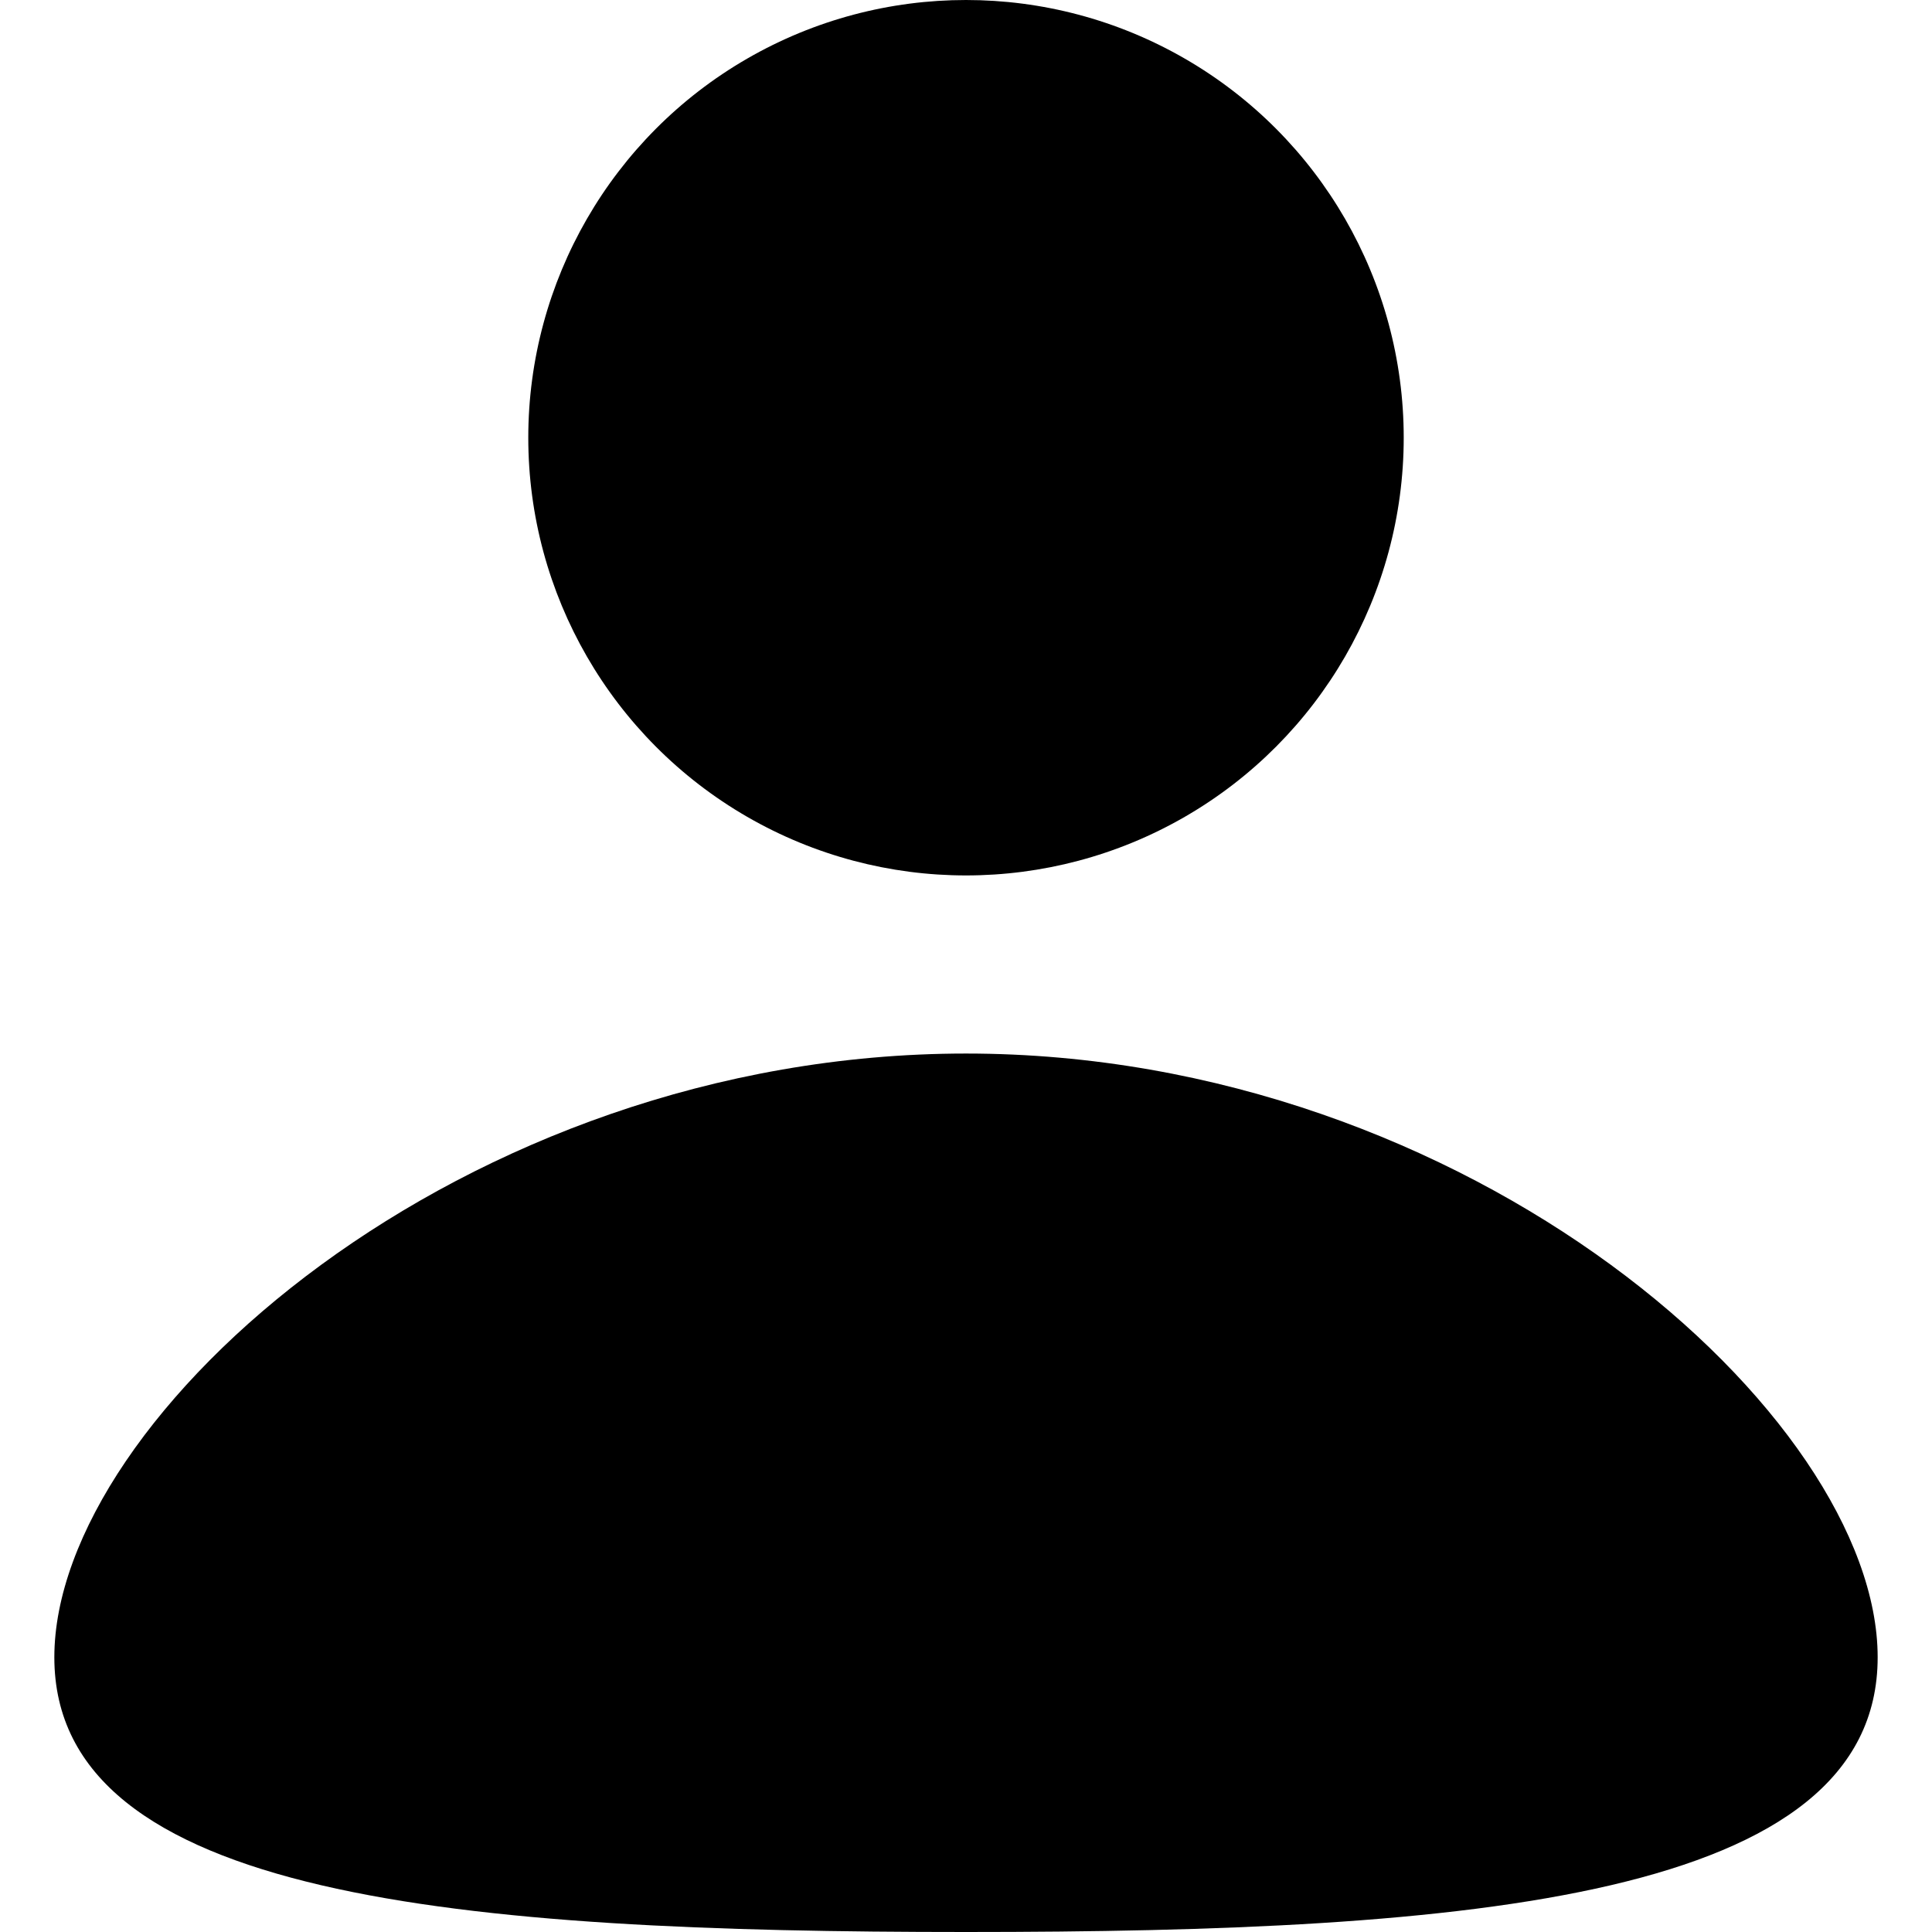 <svg id="Layer_1" data-name="Layer 1" xmlns="http://www.w3.org/2000/svg" viewBox="0 0 64 64"><path d="M62.2,54.9c0,8-13.5,9.1-30.2,9.1S1.8,62.9,1.8,54.9s13.5-20,30.2-20S62.2,46.9,62.2,54.9Z"/><circle cx="32" cy="14.5" r="14.5"/></svg>